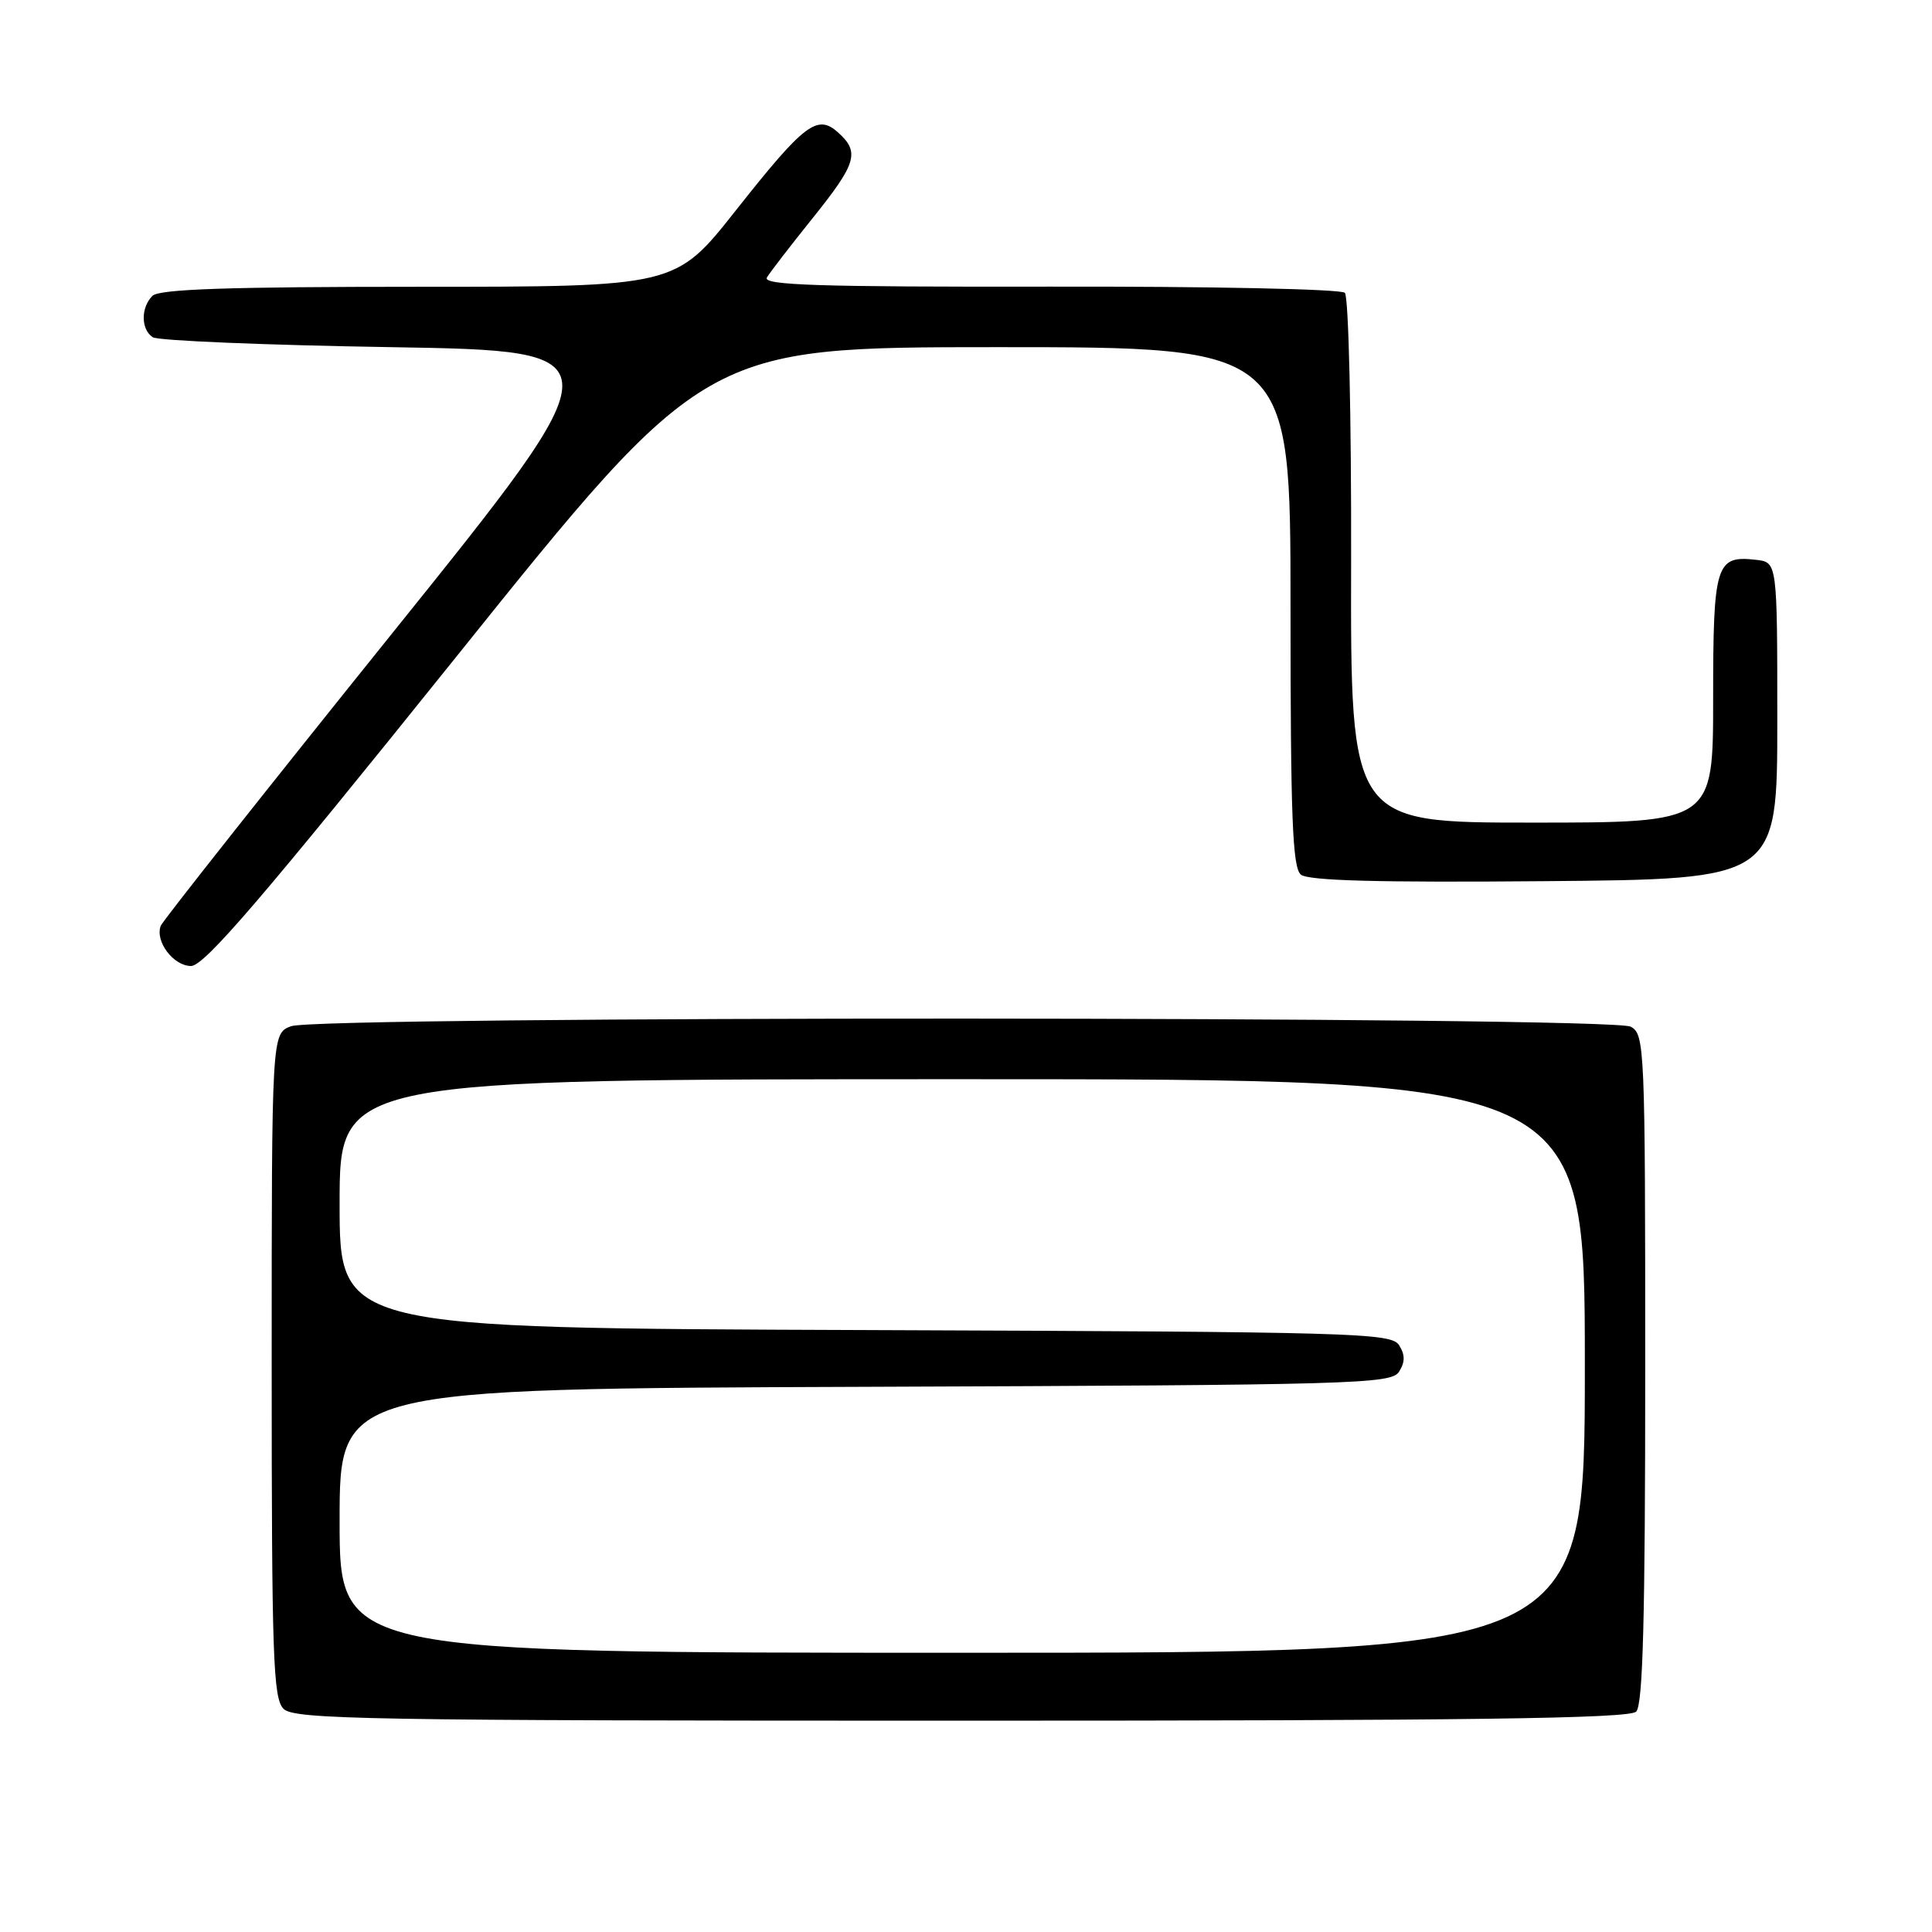 <?xml version="1.0" encoding="UTF-8" standalone="no"?>
<!DOCTYPE svg PUBLIC "-//W3C//DTD SVG 1.1//EN" "http://www.w3.org/Graphics/SVG/1.1/DTD/svg11.dtd" >
<svg xmlns="http://www.w3.org/2000/svg" xmlns:xlink="http://www.w3.org/1999/xlink" version="1.1" viewBox="0 0 256 256">
 <g >
 <path fill="currentColor"
d=" M 216.80 226.80 C 217.70 225.90 218.00 214.43 218.00 181.34 C 218.00 138.60 217.93 137.03 216.07 136.04 C 213.49 134.65 42.19 134.60 38.57 135.98 C 36.00 136.95 36.00 136.95 36.00 180.90 C 36.00 219.53 36.19 225.05 37.57 226.43 C 38.98 227.83 48.50 228.00 127.37 228.00 C 194.66 228.00 215.88 227.72 216.80 226.80 Z  M 60.48 87.00 C 93.39 46.00 93.39 46.00 132.20 46.00 C 171.00 46.00 171.00 46.00 171.00 80.38 C 171.00 108.27 171.26 114.97 172.37 115.89 C 173.34 116.70 182.67 116.95 204.62 116.76 C 235.50 116.50 235.50 116.50 235.50 95.50 C 235.50 74.50 235.50 74.50 232.69 74.18 C 227.35 73.57 227.00 74.71 227.00 92.62 C 227.00 109.00 227.00 109.00 202.98 109.00 C 178.95 109.00 178.95 109.00 179.03 74.35 C 179.07 55.14 178.70 39.30 178.20 38.80 C 177.70 38.30 160.39 37.94 139.08 37.98 C 108.39 38.03 101.00 37.79 101.62 36.77 C 102.03 36.07 104.77 32.53 107.69 28.89 C 113.50 21.65 113.95 20.17 111.08 17.58 C 108.30 15.06 106.63 16.33 97.47 27.92 C 89.50 38.00 89.50 38.00 55.45 38.00 C 30.30 38.00 21.09 38.31 20.20 39.20 C 18.64 40.76 18.66 43.66 20.25 44.69 C 20.94 45.14 35.13 45.73 51.78 46.00 C 82.06 46.50 82.06 46.50 51.90 84.00 C 35.32 104.62 21.55 122.03 21.30 122.67 C 20.51 124.72 22.98 128.00 25.31 128.00 C 27.07 128.00 34.76 119.03 60.48 87.00 Z  M 45.00 201.51 C 45.00 184.01 45.00 184.01 114.64 183.76 C 179.72 183.52 184.35 183.39 185.39 181.75 C 186.19 180.47 186.19 179.53 185.39 178.25 C 184.35 176.61 179.72 176.48 114.64 176.24 C 45.00 175.99 45.00 175.99 45.00 159.49 C 45.00 143.00 45.00 143.00 127.50 143.00 C 210.00 143.00 210.00 143.00 210.00 181.00 C 210.00 219.00 210.00 219.00 127.50 219.00 C 45.00 219.00 45.00 219.00 45.00 201.51 Z "/>
</g>
</svg>
